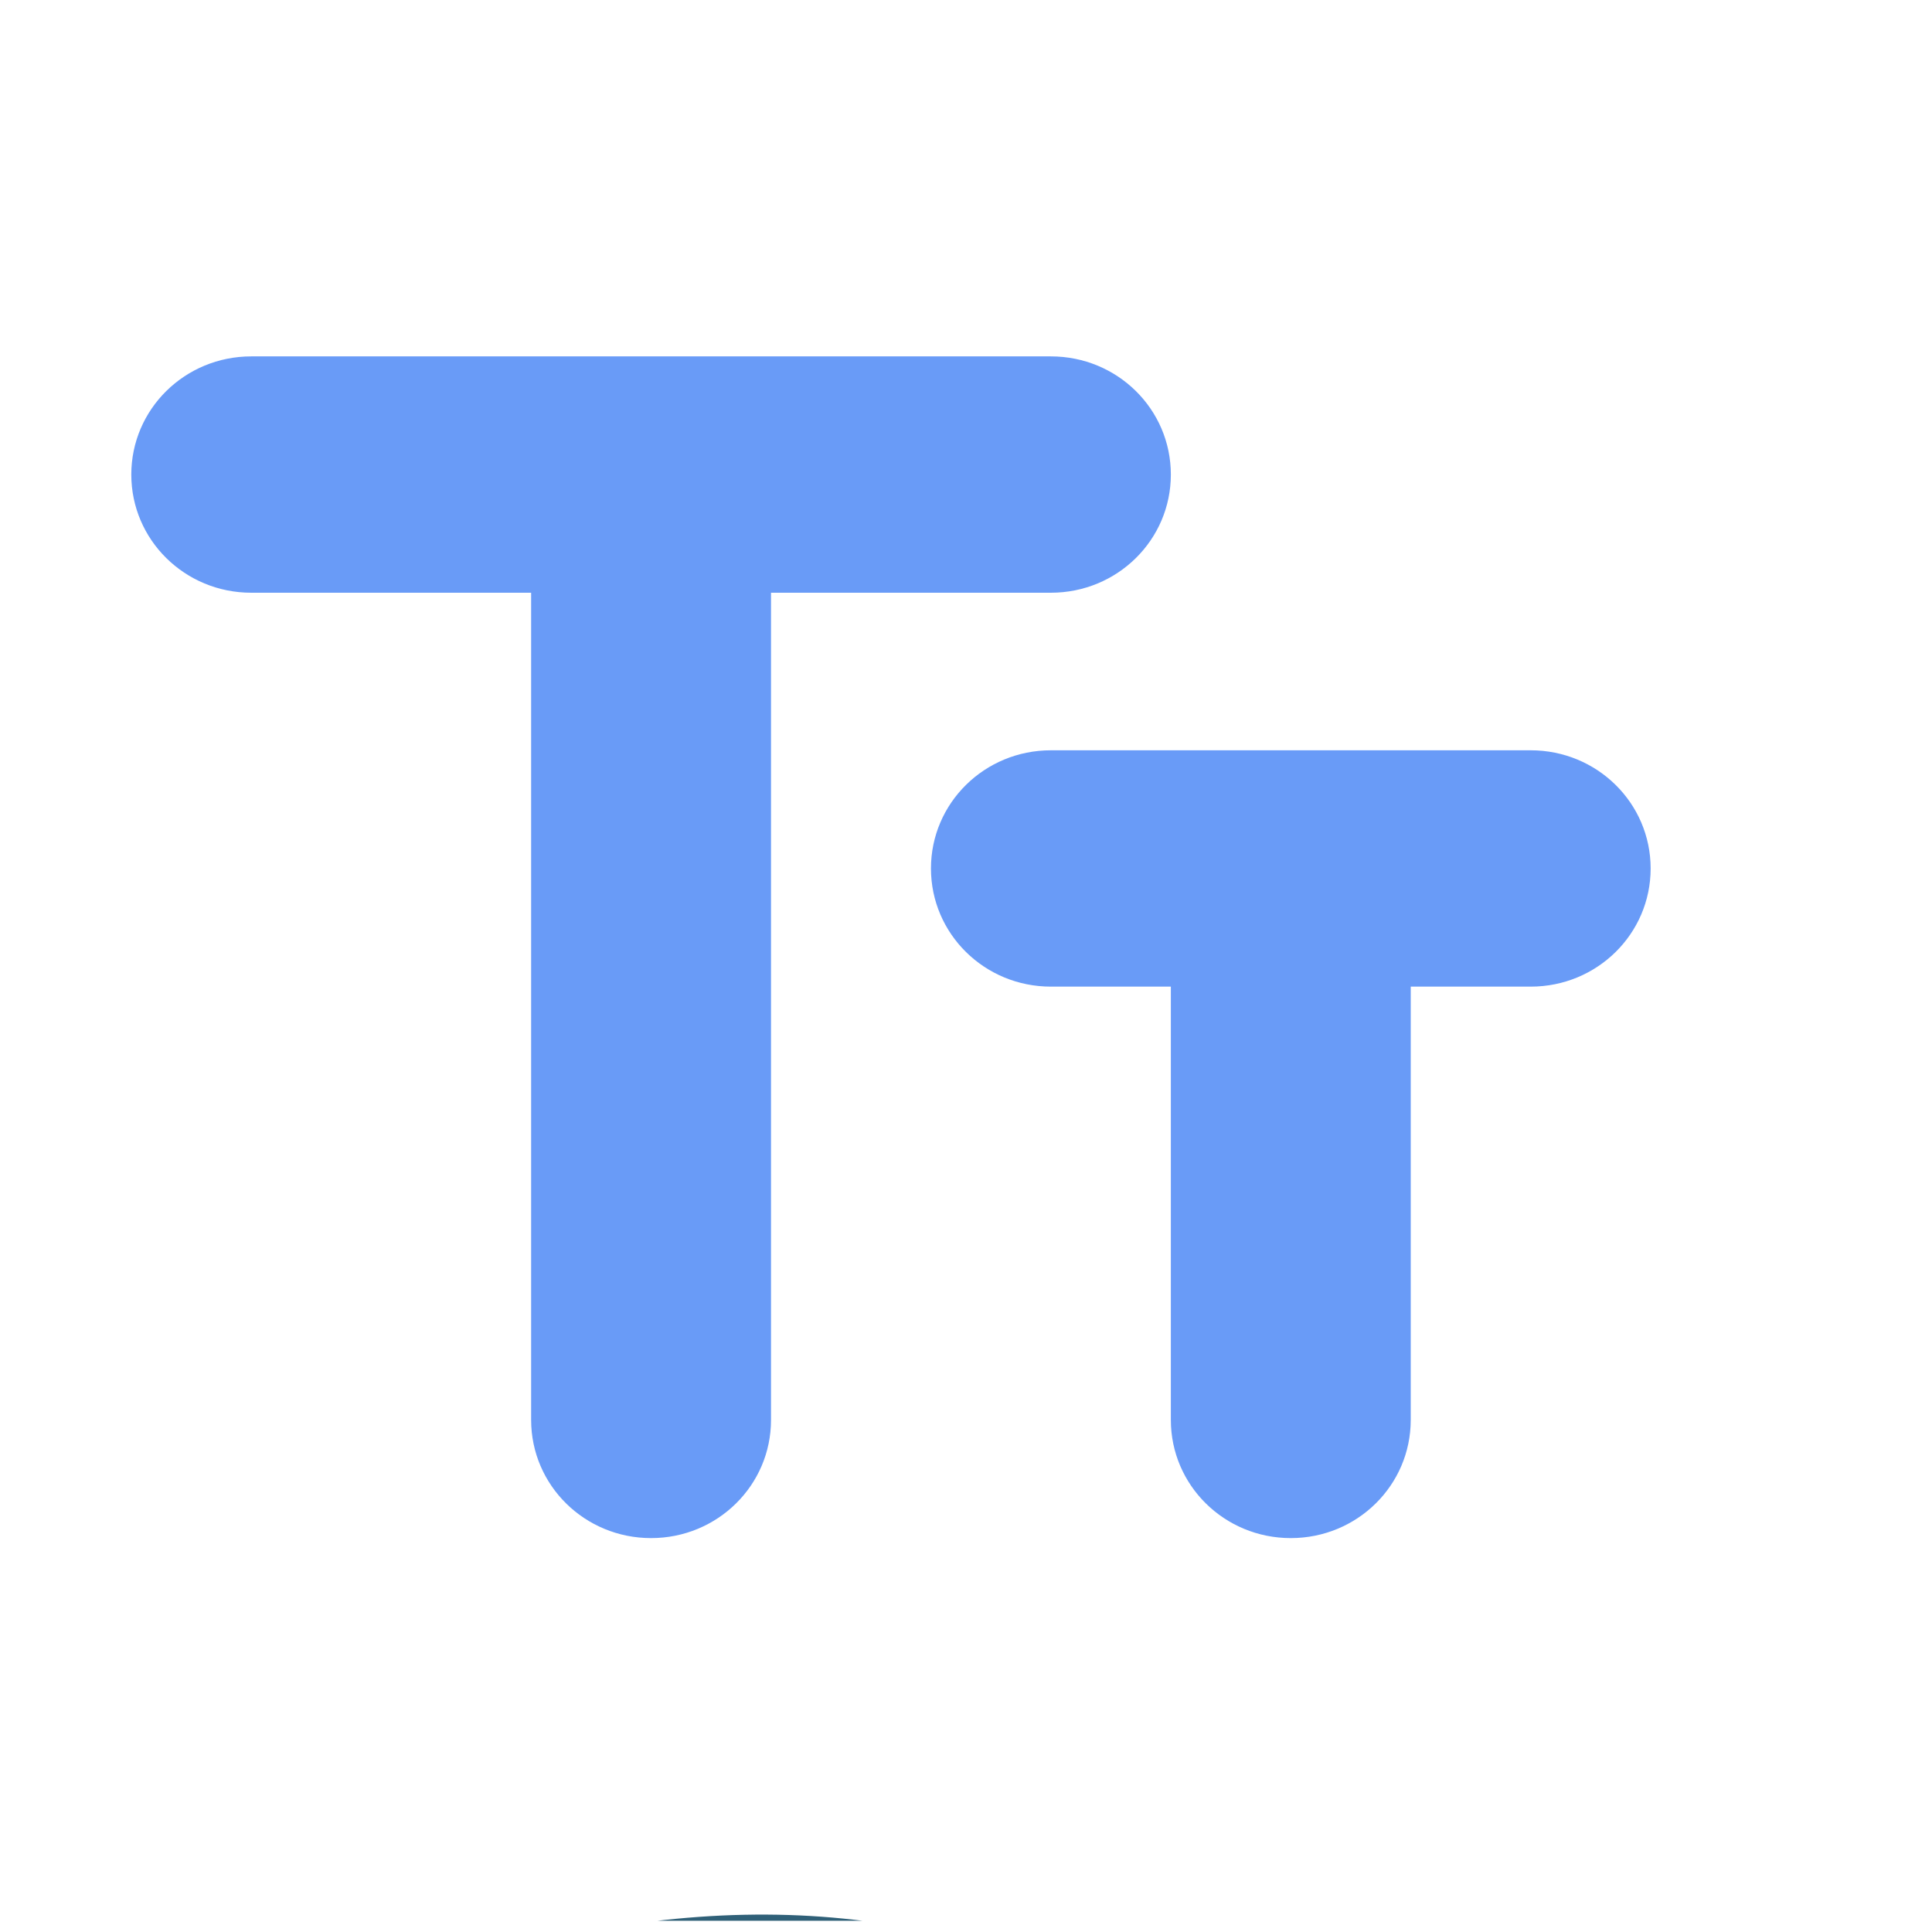 <svg width="103" height="103" viewBox="0 0 103 103" fill="none" xmlns="http://www.w3.org/2000/svg">
<g clip-path="url(#clip0_31_129)">
<path d="M37.802 179.253C39.455 179.253 41.186 179.253 42.839 179.253C44.177 179.101 45.515 178.95 46.853 178.723C57.243 176.982 65.743 172.138 72.119 164.115C78.888 155.638 81.485 146.026 80.068 135.505C78.966 127.028 75.188 119.686 68.892 113.631C59.447 104.549 48.034 100.84 34.811 102.429C26.782 103.413 19.698 106.592 13.717 111.739C6.79 117.567 2.461 124.984 0.73 133.84C0.494 135.278 0.336 136.716 0.1 138.154C0.1 139.744 0.1 141.409 0.1 142.998C0.179 143.906 0.336 144.815 0.415 145.723C1.674 153.67 4.98 160.558 10.49 166.461C16.708 173.046 24.342 177.133 33.473 178.647C34.889 178.874 36.385 179.026 37.802 179.253ZM74.323 140.652C74.323 158.741 59.053 173.349 40.32 173.349C21.509 173.349 6.239 158.741 6.239 140.576C6.239 122.487 21.509 107.803 40.32 107.803C59.132 107.879 74.401 122.562 74.323 140.652Z" fill="#2F6078"/>
<path d="M7 25.3C7 28.786 9.856 31.6 13.395 31.6H28.316V75.7C28.316 79.186 31.172 82 34.711 82C38.249 82 41.105 79.186 41.105 75.7V31.6H56.026C59.565 31.6 62.421 28.786 62.421 25.3C62.421 21.814 59.565 19 56.026 19H13.395C9.856 19 7 21.814 7 25.3ZM81.605 40H56.026C52.488 40 49.632 42.814 49.632 46.3C49.632 49.786 52.488 52.6 56.026 52.6H62.421V75.7C62.421 79.186 65.277 82 68.816 82C72.354 82 75.21 79.186 75.21 75.7V52.6H81.605C85.144 52.6 88 49.786 88 46.3C88 42.814 85.144 40 81.605 40Z" fill="#699BF7"/>
</g>
<defs>
<clipPath id="clip0_31_129">
<rect width="102.4" height="102.4" fill="white"/>
</clipPath>
</defs>
</svg>
